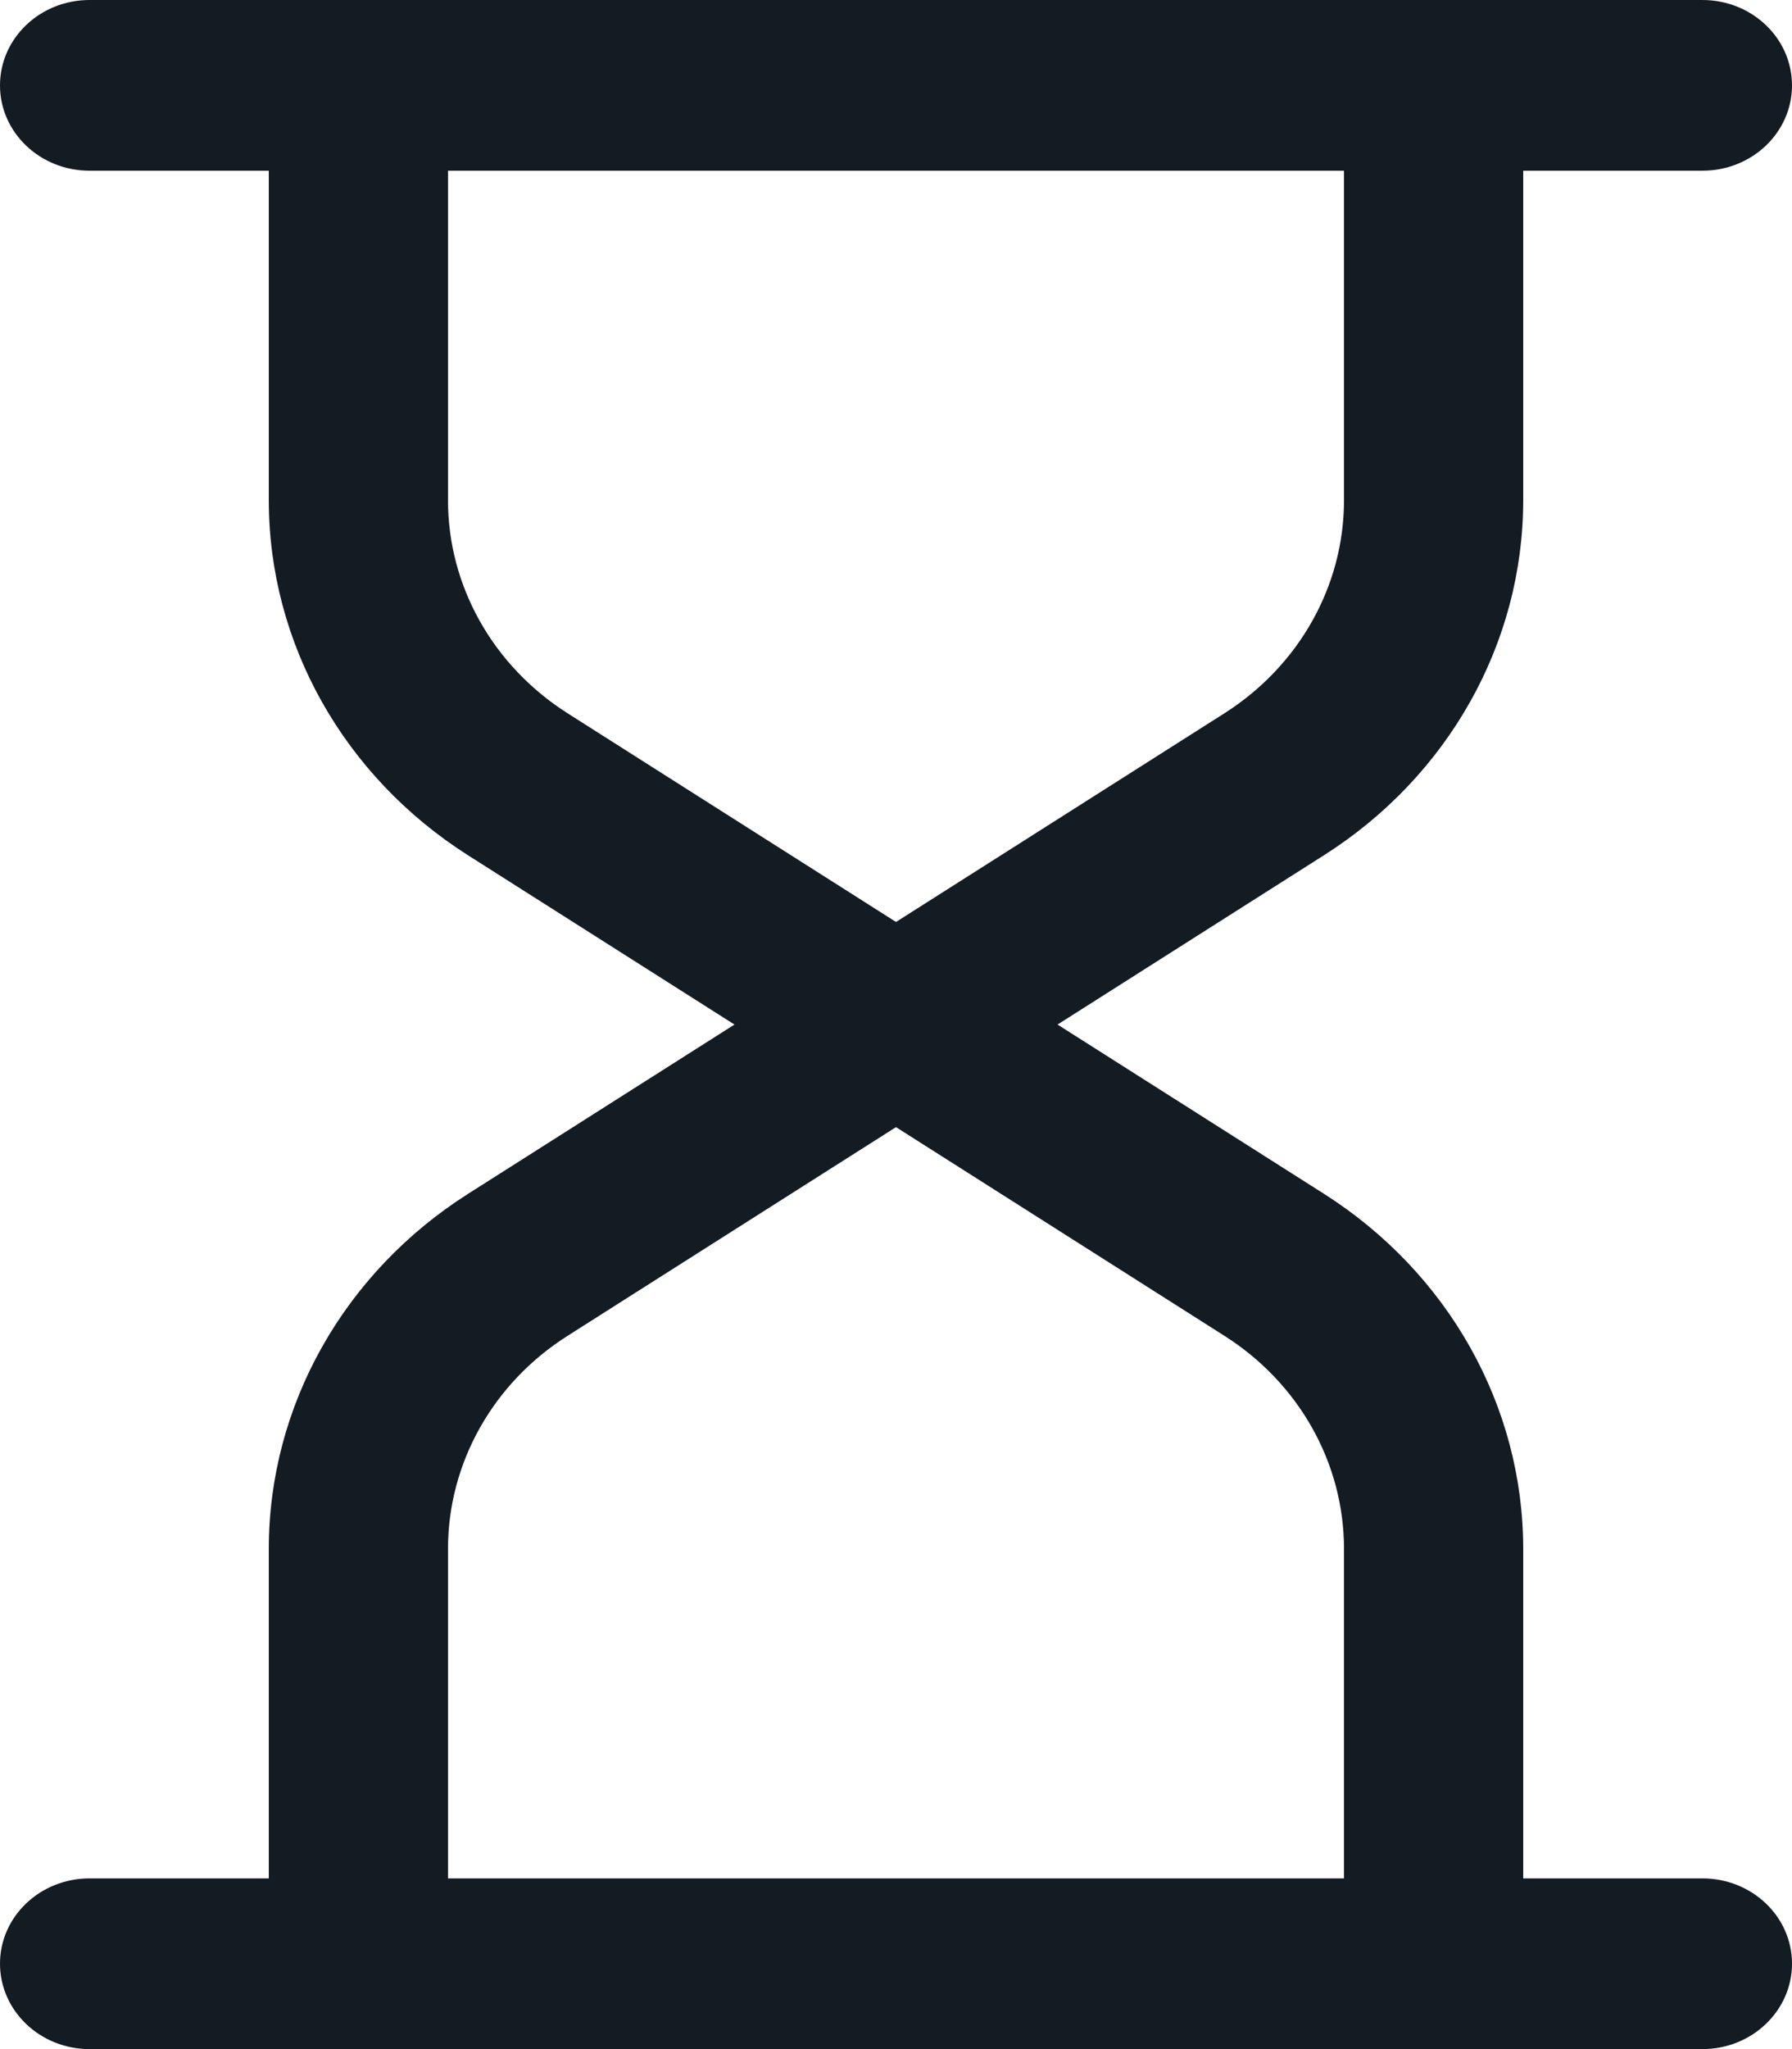 <svg width="14" height="16" viewBox="0 0 14 16" fill="none" xmlns="http://www.w3.org/2000/svg">
  <style>
    path {
      fill: #131B23;
    }
    @media (prefers-color-scheme: dark) {
      path {
        fill: #E9F1F7;
      }
    }
  </style>
  <path d="M13.3 14.667H11.9V12.094C11.9 10.979 11.315 9.938 10.341 9.32L8.262 8L10.342 6.679C11.315 6.062 11.9 5.021 11.9 3.906V1.333H13.3C13.687 1.333 14 1.035 14 0.667C14 0.298 13.687 0 13.3 0H11.2H2.8H0.7C0.313 0 0 0.298 0 0.667C0 1.035 0.313 1.333 0.7 1.333H2.1V3.906C2.1 5.021 2.685 6.062 3.659 6.68L5.738 8L3.658 9.321C2.685 9.938 2.1 10.979 2.1 12.094V14.667H0.7C0.313 14.667 0 14.965 0 15.333C0 15.701 0.313 16 0.7 16H2.8H11.2H13.3C13.687 16 14 15.701 14 15.333C14 14.965 13.687 14.667 13.3 14.667ZM3.5 3.906V1.333H10.5V3.906C10.5 4.575 10.149 5.199 9.565 5.57L7 7.199L4.435 5.57C3.851 5.199 3.5 4.575 3.5 3.906ZM3.5 14.667V12.094C3.5 11.425 3.851 10.8 4.435 10.43L7 8.801L9.565 10.43C10.149 10.8 10.5 11.425 10.5 12.094V14.667H3.5V14.667Z" fill="#131B23"/>
</svg>
